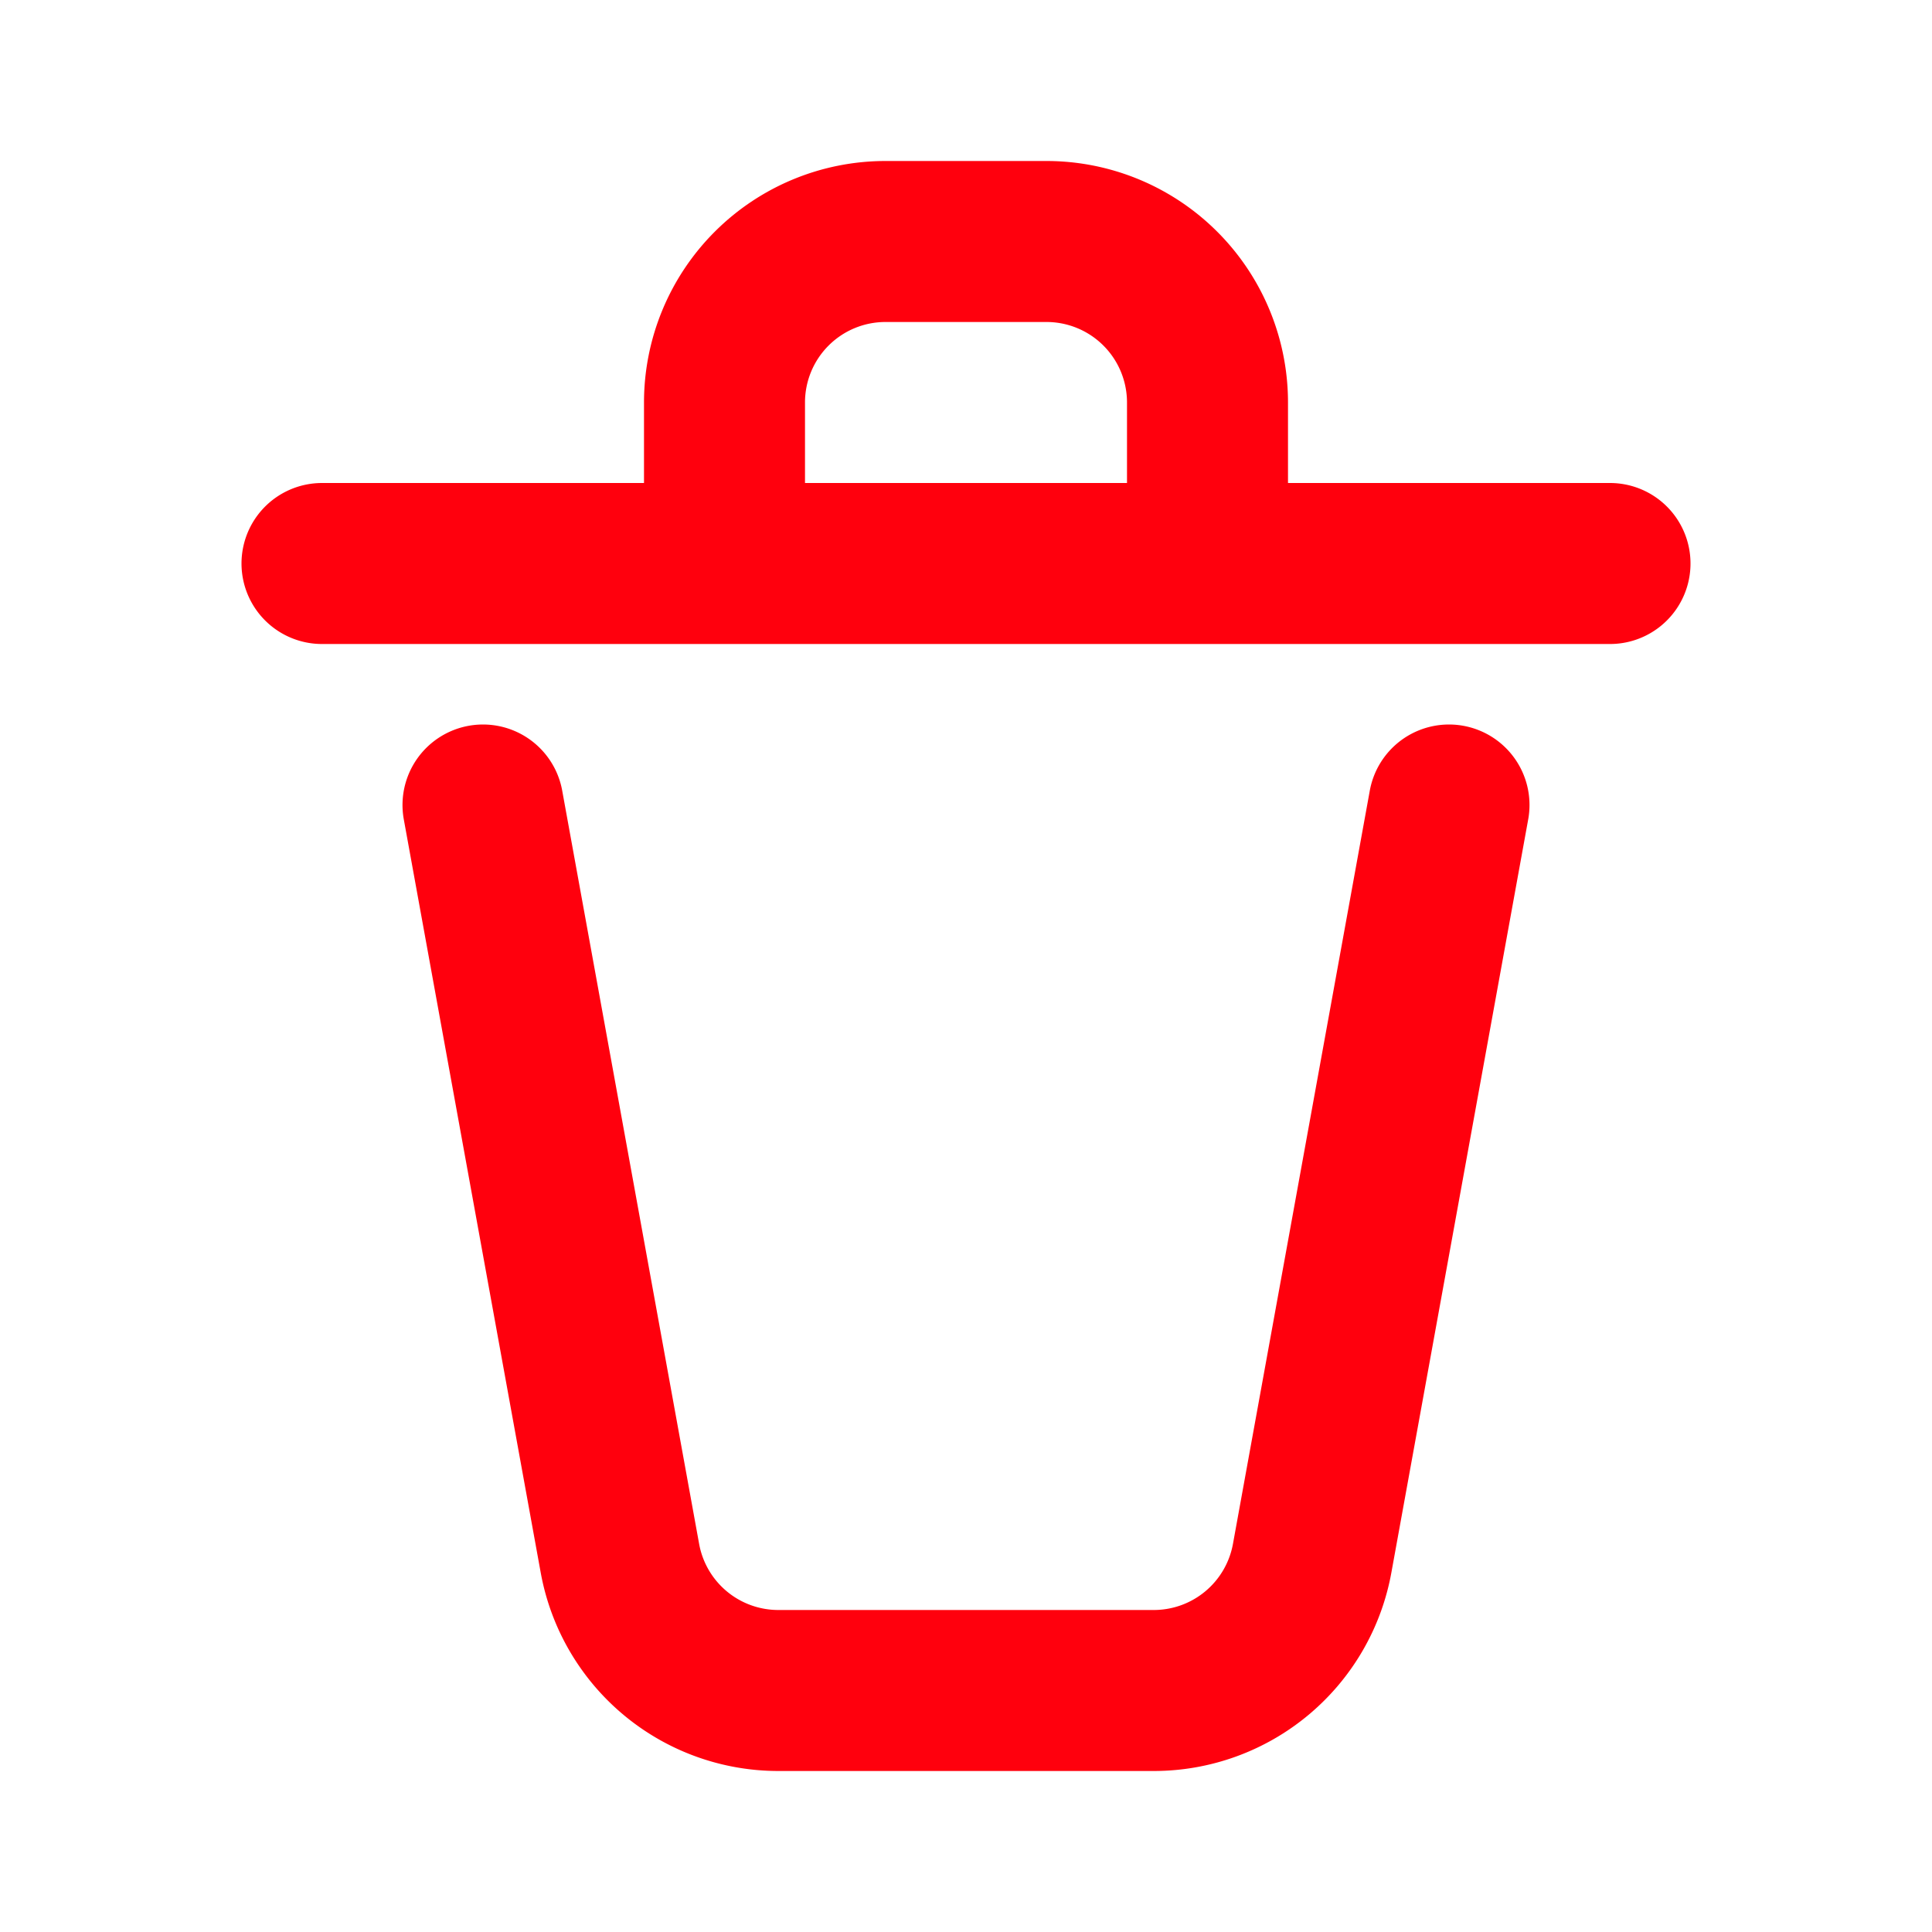 <svg xmlns="http://www.w3.org/2000/svg" width="800" height="800" fill="none" viewBox="0 0 24 24"><g stroke="#ff000d" stroke-linecap="round" stroke-linejoin="round" stroke-width="2"><path d="M4 7h16M6 10l1.701 9.358A2 2 0 0 0 9.67 21h4.662a2 2 0 0 0 1.968-1.642L18 10M9 5a2 2 0 0 1 2-2h2a2 2 0 0 1 2 2v2H9V5Z"/></g></svg>